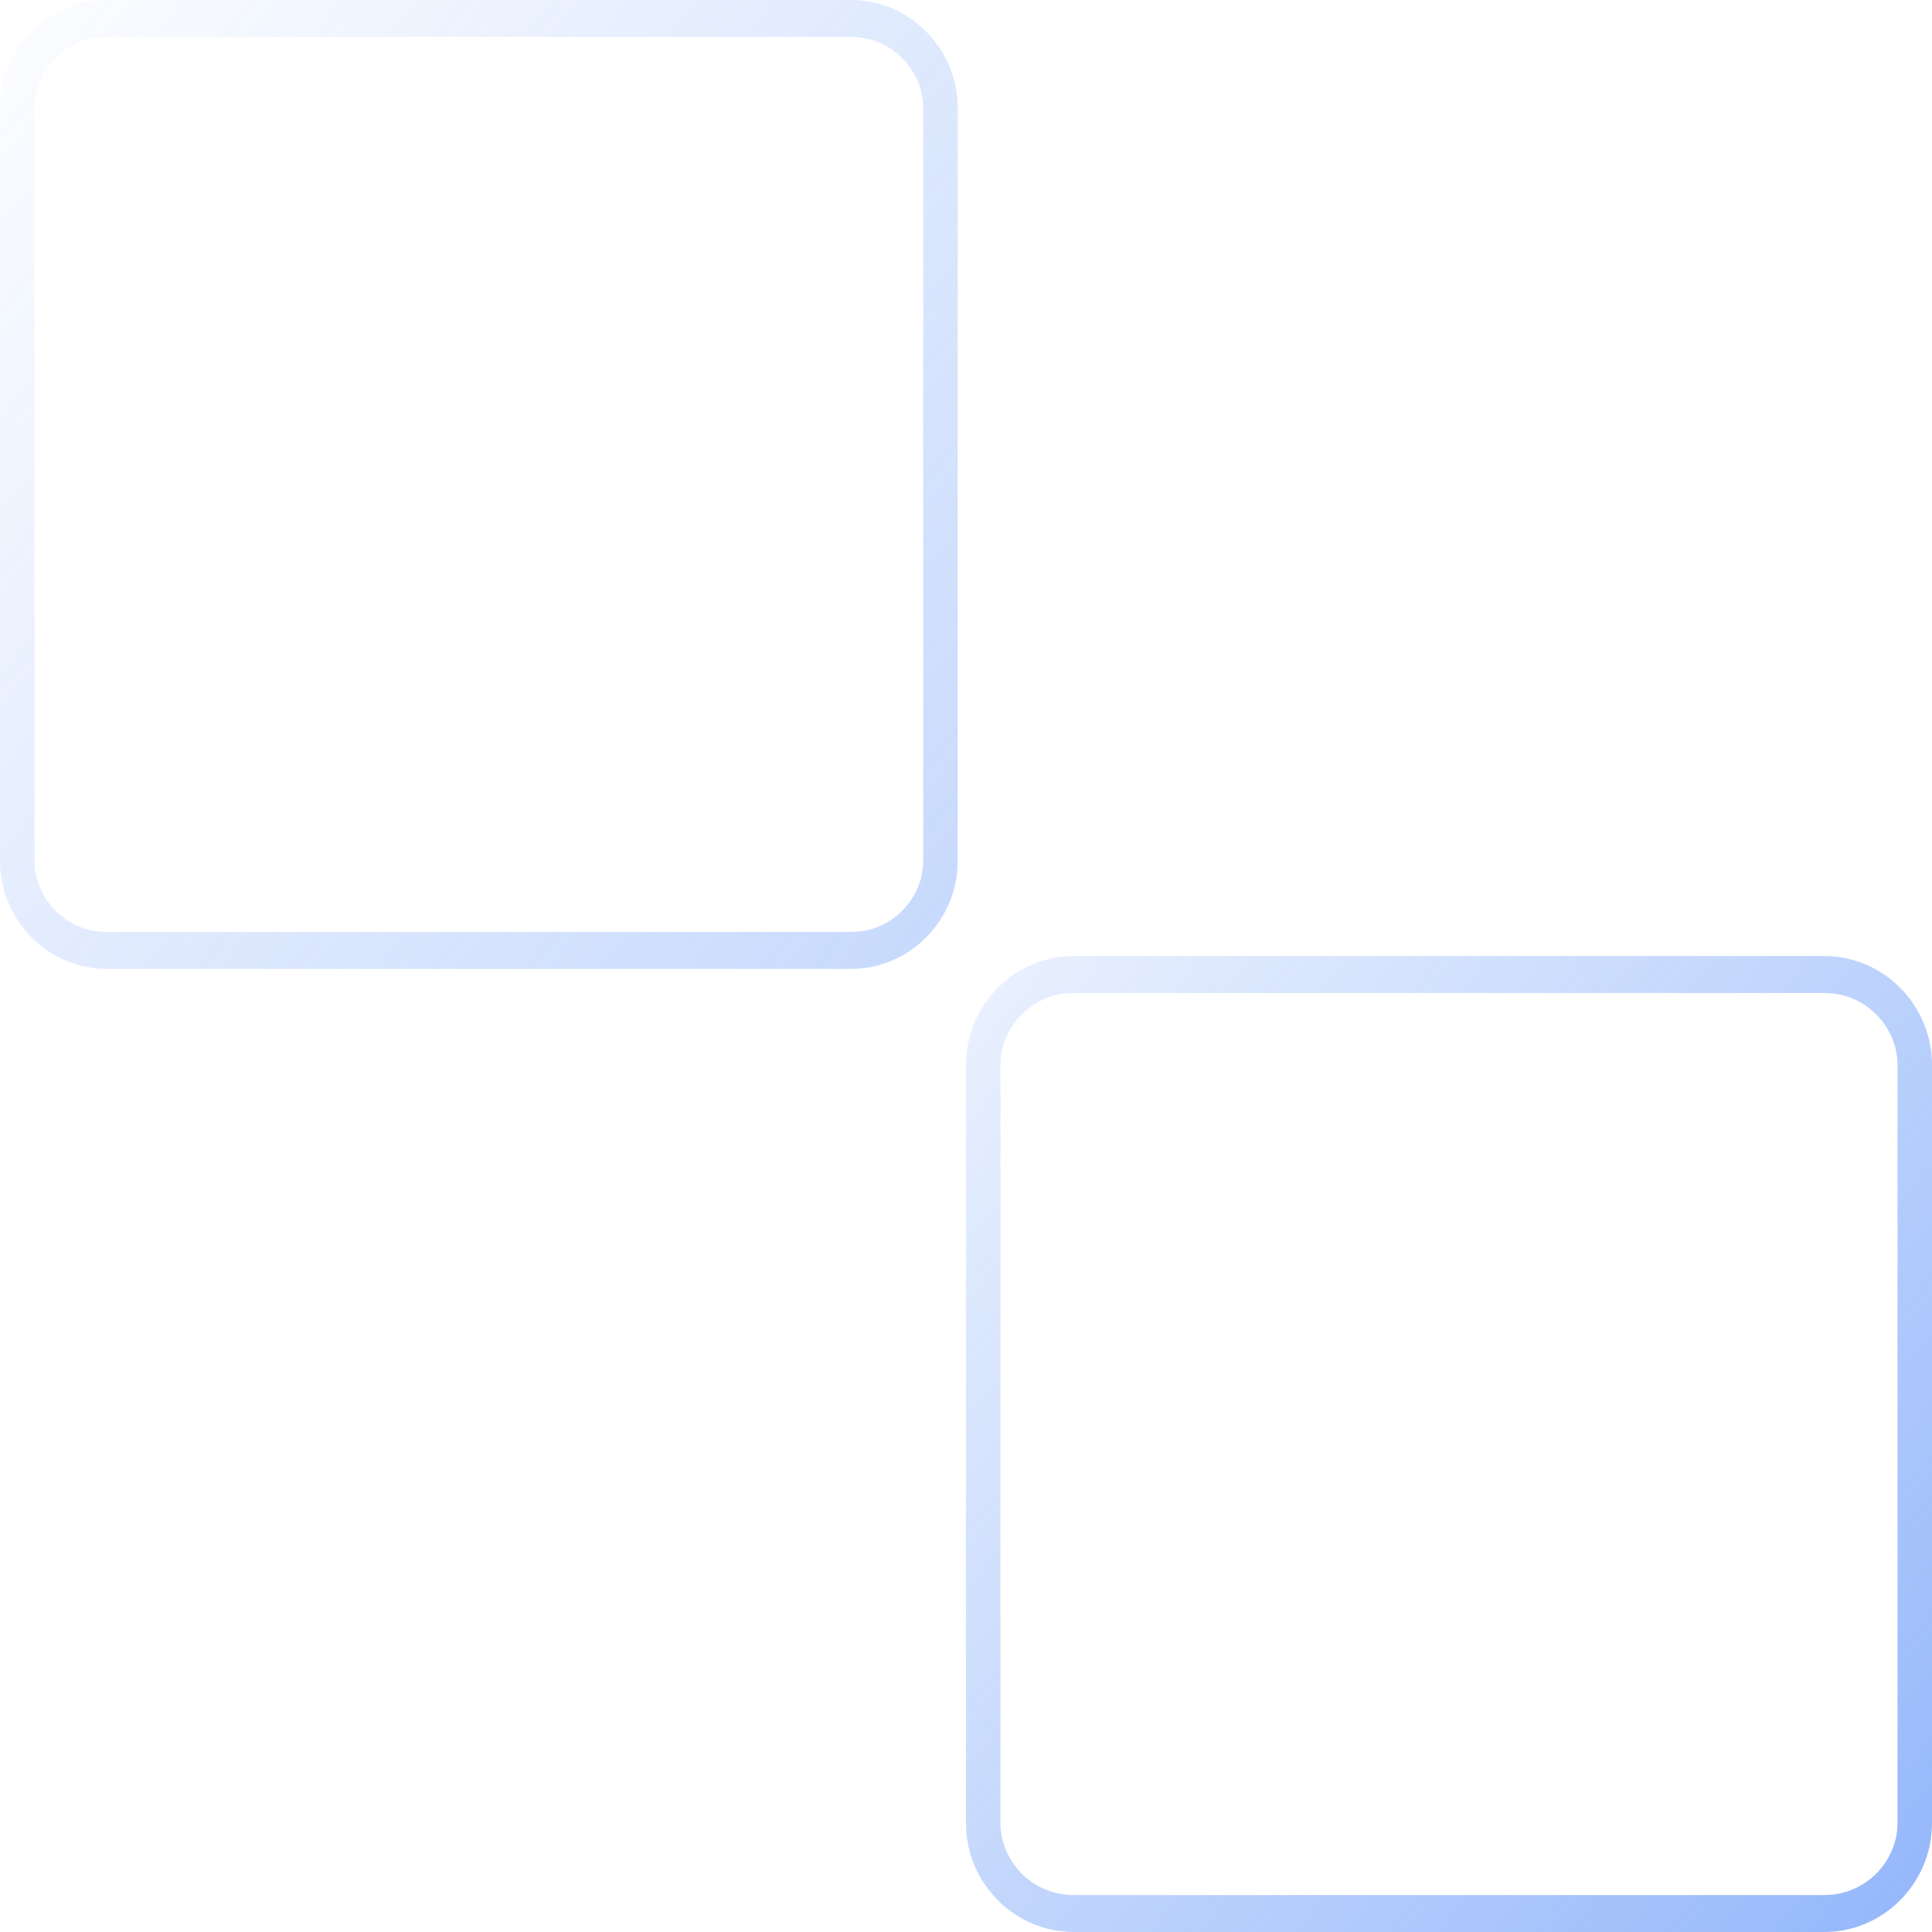<svg width="56" height="56" viewBox="0 0 56 56" fill="none" xmlns="http://www.w3.org/2000/svg">
<path fill-rule="evenodd" clip-rule="evenodd" d="M3.094 27.013C1.892 27.013 1 26.025 1 24.954V3.13C1 2.059 1.892 1.071 3.094 1.071H24.666C25.868 1.071 26.76 2.059 26.76 3.13V24.954C26.76 26.025 25.868 27.013 24.666 27.013H3.094ZM3.094 28.084C1.394 28.084 0 26.674 0 24.954V3.13C0 1.41 1.394 0 3.094 0H24.666C26.366 0 27.76 1.41 27.76 3.13V24.954C27.76 26.674 26.366 28.084 24.666 28.084H3.094Z" fill="url(#paint0_linear_1941_1689)" fill-opacity="0.6"/>
<path fill-rule="evenodd" clip-rule="evenodd" d="M31.12 54.929C29.901 54.929 28.999 53.93 28.999 52.847V30.864C28.999 29.782 29.901 28.782 31.12 28.782H52.879C54.098 28.782 55 29.782 55 30.864V52.847C55 53.93 54.098 54.929 52.879 54.929H31.12ZM31.12 56C29.405 56 27.999 54.58 27.999 52.847V30.864C27.999 29.131 29.405 27.711 31.12 27.711H52.879C54.594 27.711 56 29.131 56 30.864V52.847C56 54.58 54.594 56 52.879 56H31.12Z" fill="url(#paint1_linear_1941_1689)" fill-opacity="0.8"/>
<defs>
<linearGradient id="paint0_linear_1941_1689" x1="57" y1="55.426" x2="-6.014" y2="4.023" gradientUnits="userSpaceOnUse">
<stop stop-color="#4582F7"/>
<stop offset="1" stop-color="#4582F7" stop-opacity="0"/>
</linearGradient>
<linearGradient id="paint1_linear_1941_1689" x1="70" y1="68.5" x2="18.05" y2="25.57" gradientUnits="userSpaceOnUse">
<stop stop-color="#4582F7"/>
<stop offset="1" stop-color="#4582F7" stop-opacity="0"/>
</linearGradient>
</defs>
</svg>
